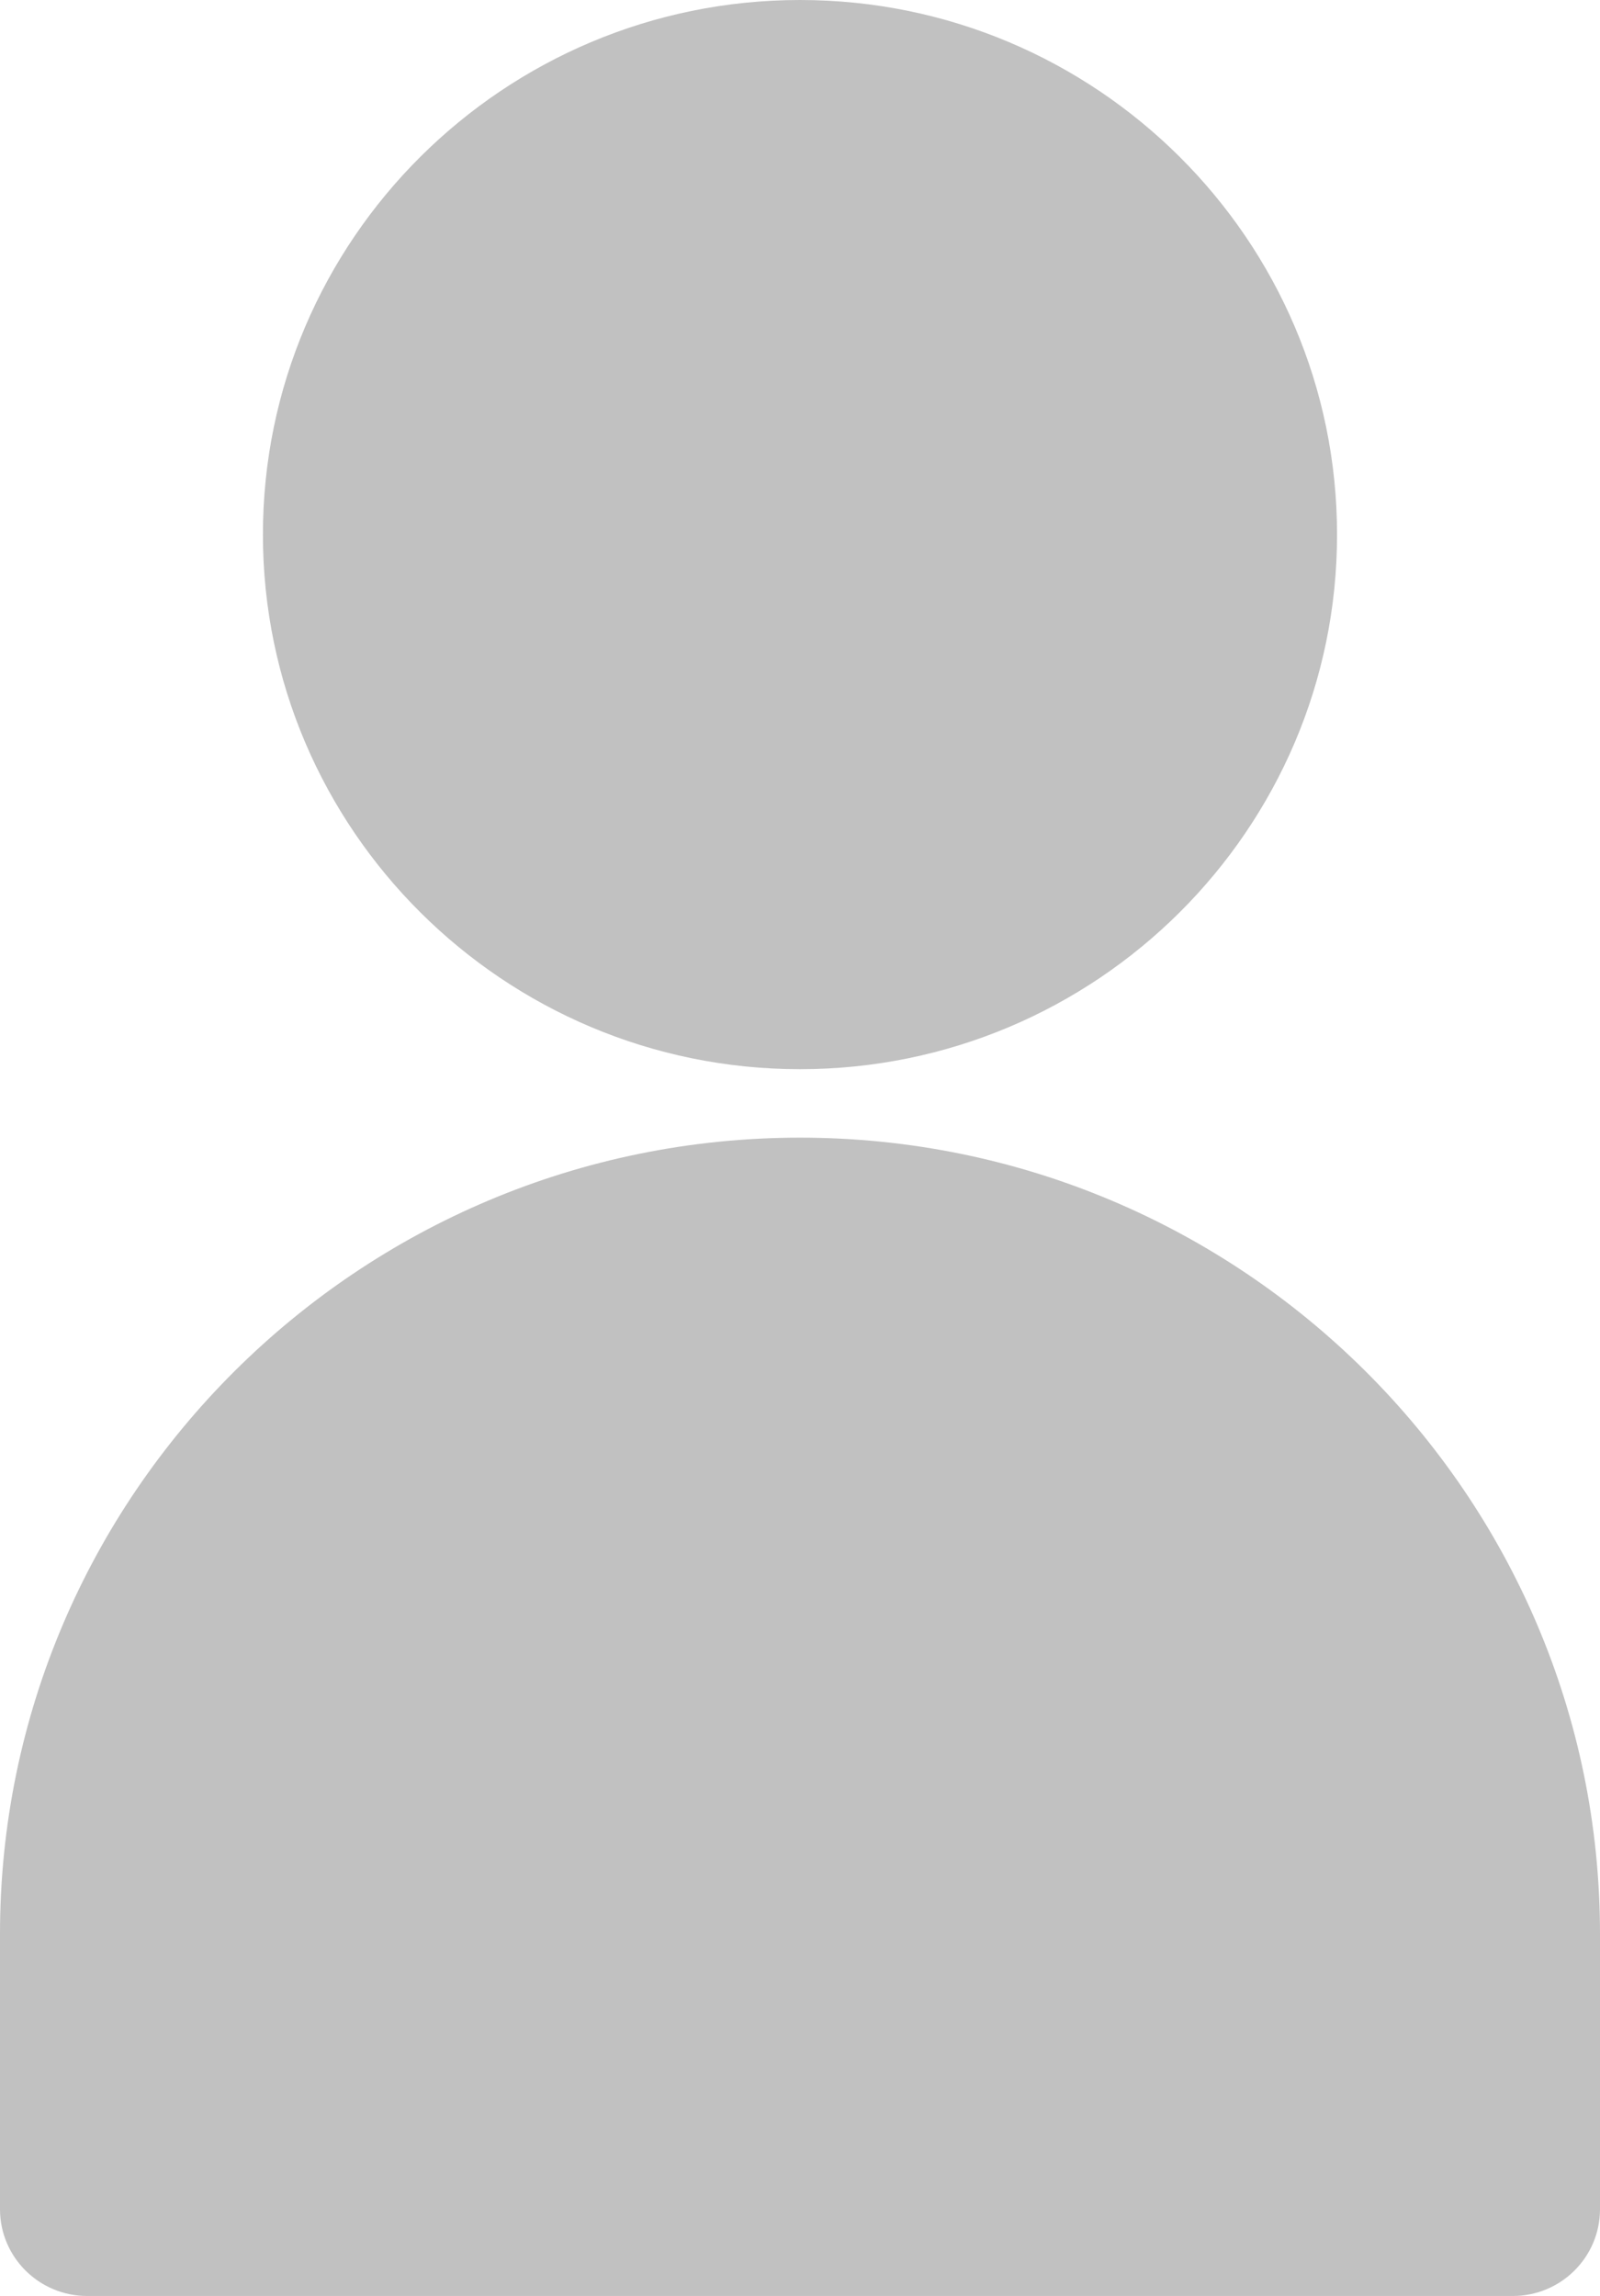 <svg xmlns="http://www.w3.org/2000/svg" xmlns:xlink="http://www.w3.org/1999/xlink" preserveAspectRatio="xMidYMid" width="46" height="66" viewBox="0 0 46 66">
  <defs>
    <style>
      .cls-1 {
        fill: #c1c1c1;
        fill-rule: evenodd;
      }
    </style>
  </defs>
  <path d="M43.494,66.000 L2.506,66.000 C1.122,66.000 -0.000,64.883 -0.000,63.505 L-0.000,55.594 C-0.000,42.971 10.318,32.703 23.000,32.703 C35.682,32.703 46.000,42.971 46.000,55.594 L46.000,63.505 C46.000,64.883 44.878,66.000 43.494,66.000 ZM23.000,30.735 C14.486,30.735 7.559,23.841 7.559,15.367 C7.559,6.894 14.486,-0.000 23.000,-0.000 C31.514,-0.000 38.440,6.894 38.440,15.367 C38.440,23.841 31.514,30.735 23.000,30.735 Z" class="cls-1"/>
</svg>
